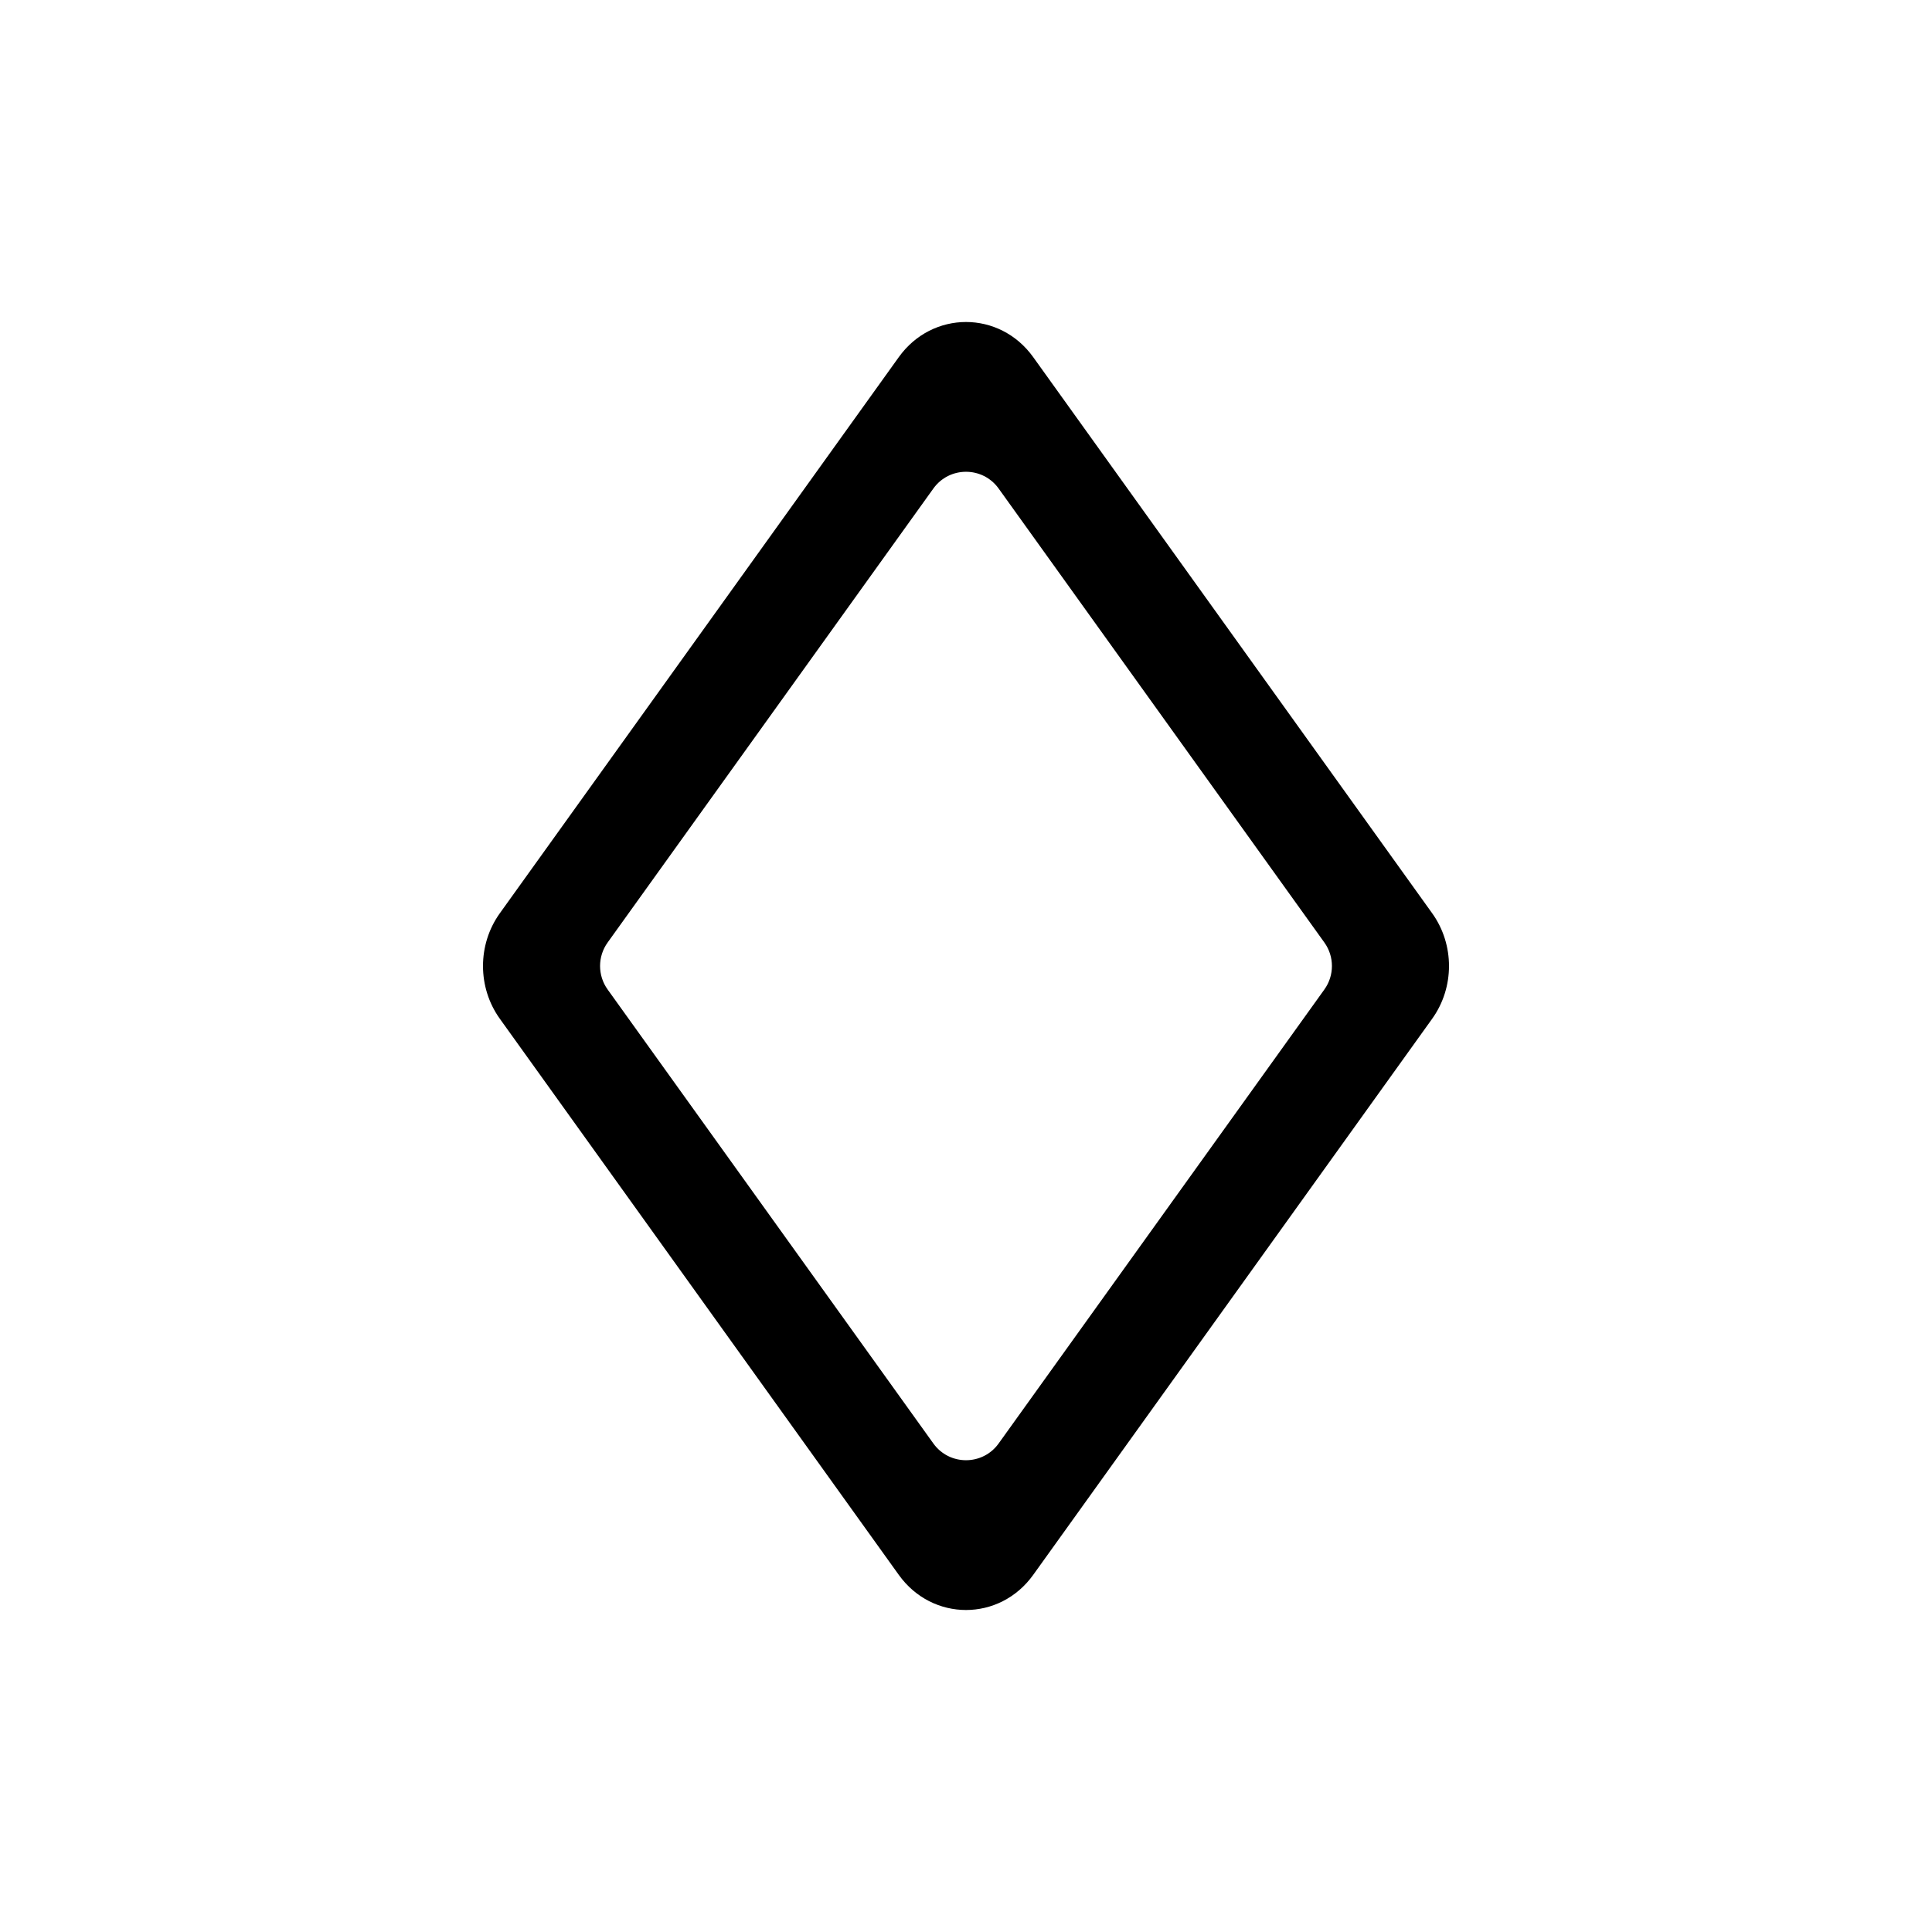 <svg width="48" height="48" viewBox="0 0 48 48" fill="none" xmlns="http://www.w3.org/2000/svg">
<path fill-rule="evenodd" clip-rule="evenodd" d="M12.417 22.691C11.861 23.467 11.861 24.533 12.417 25.309L22.33 39.127C23.165 40.291 24.835 40.291 25.67 39.127L35.583 25.309C36.139 24.533 36.139 23.467 35.583 22.691L25.67 8.873C24.835 7.709 23.165 7.709 22.33 8.873L12.417 22.691ZM15.096 23.417C14.846 23.765 14.846 24.235 15.096 24.583L23.188 35.861C23.586 36.418 24.414 36.418 24.812 35.861L32.904 24.583C33.154 24.235 33.154 23.765 32.904 23.417L24.812 12.139C24.414 11.582 23.586 11.582 23.188 12.139L15.096 23.417Z" fill="black"/>
</svg>
